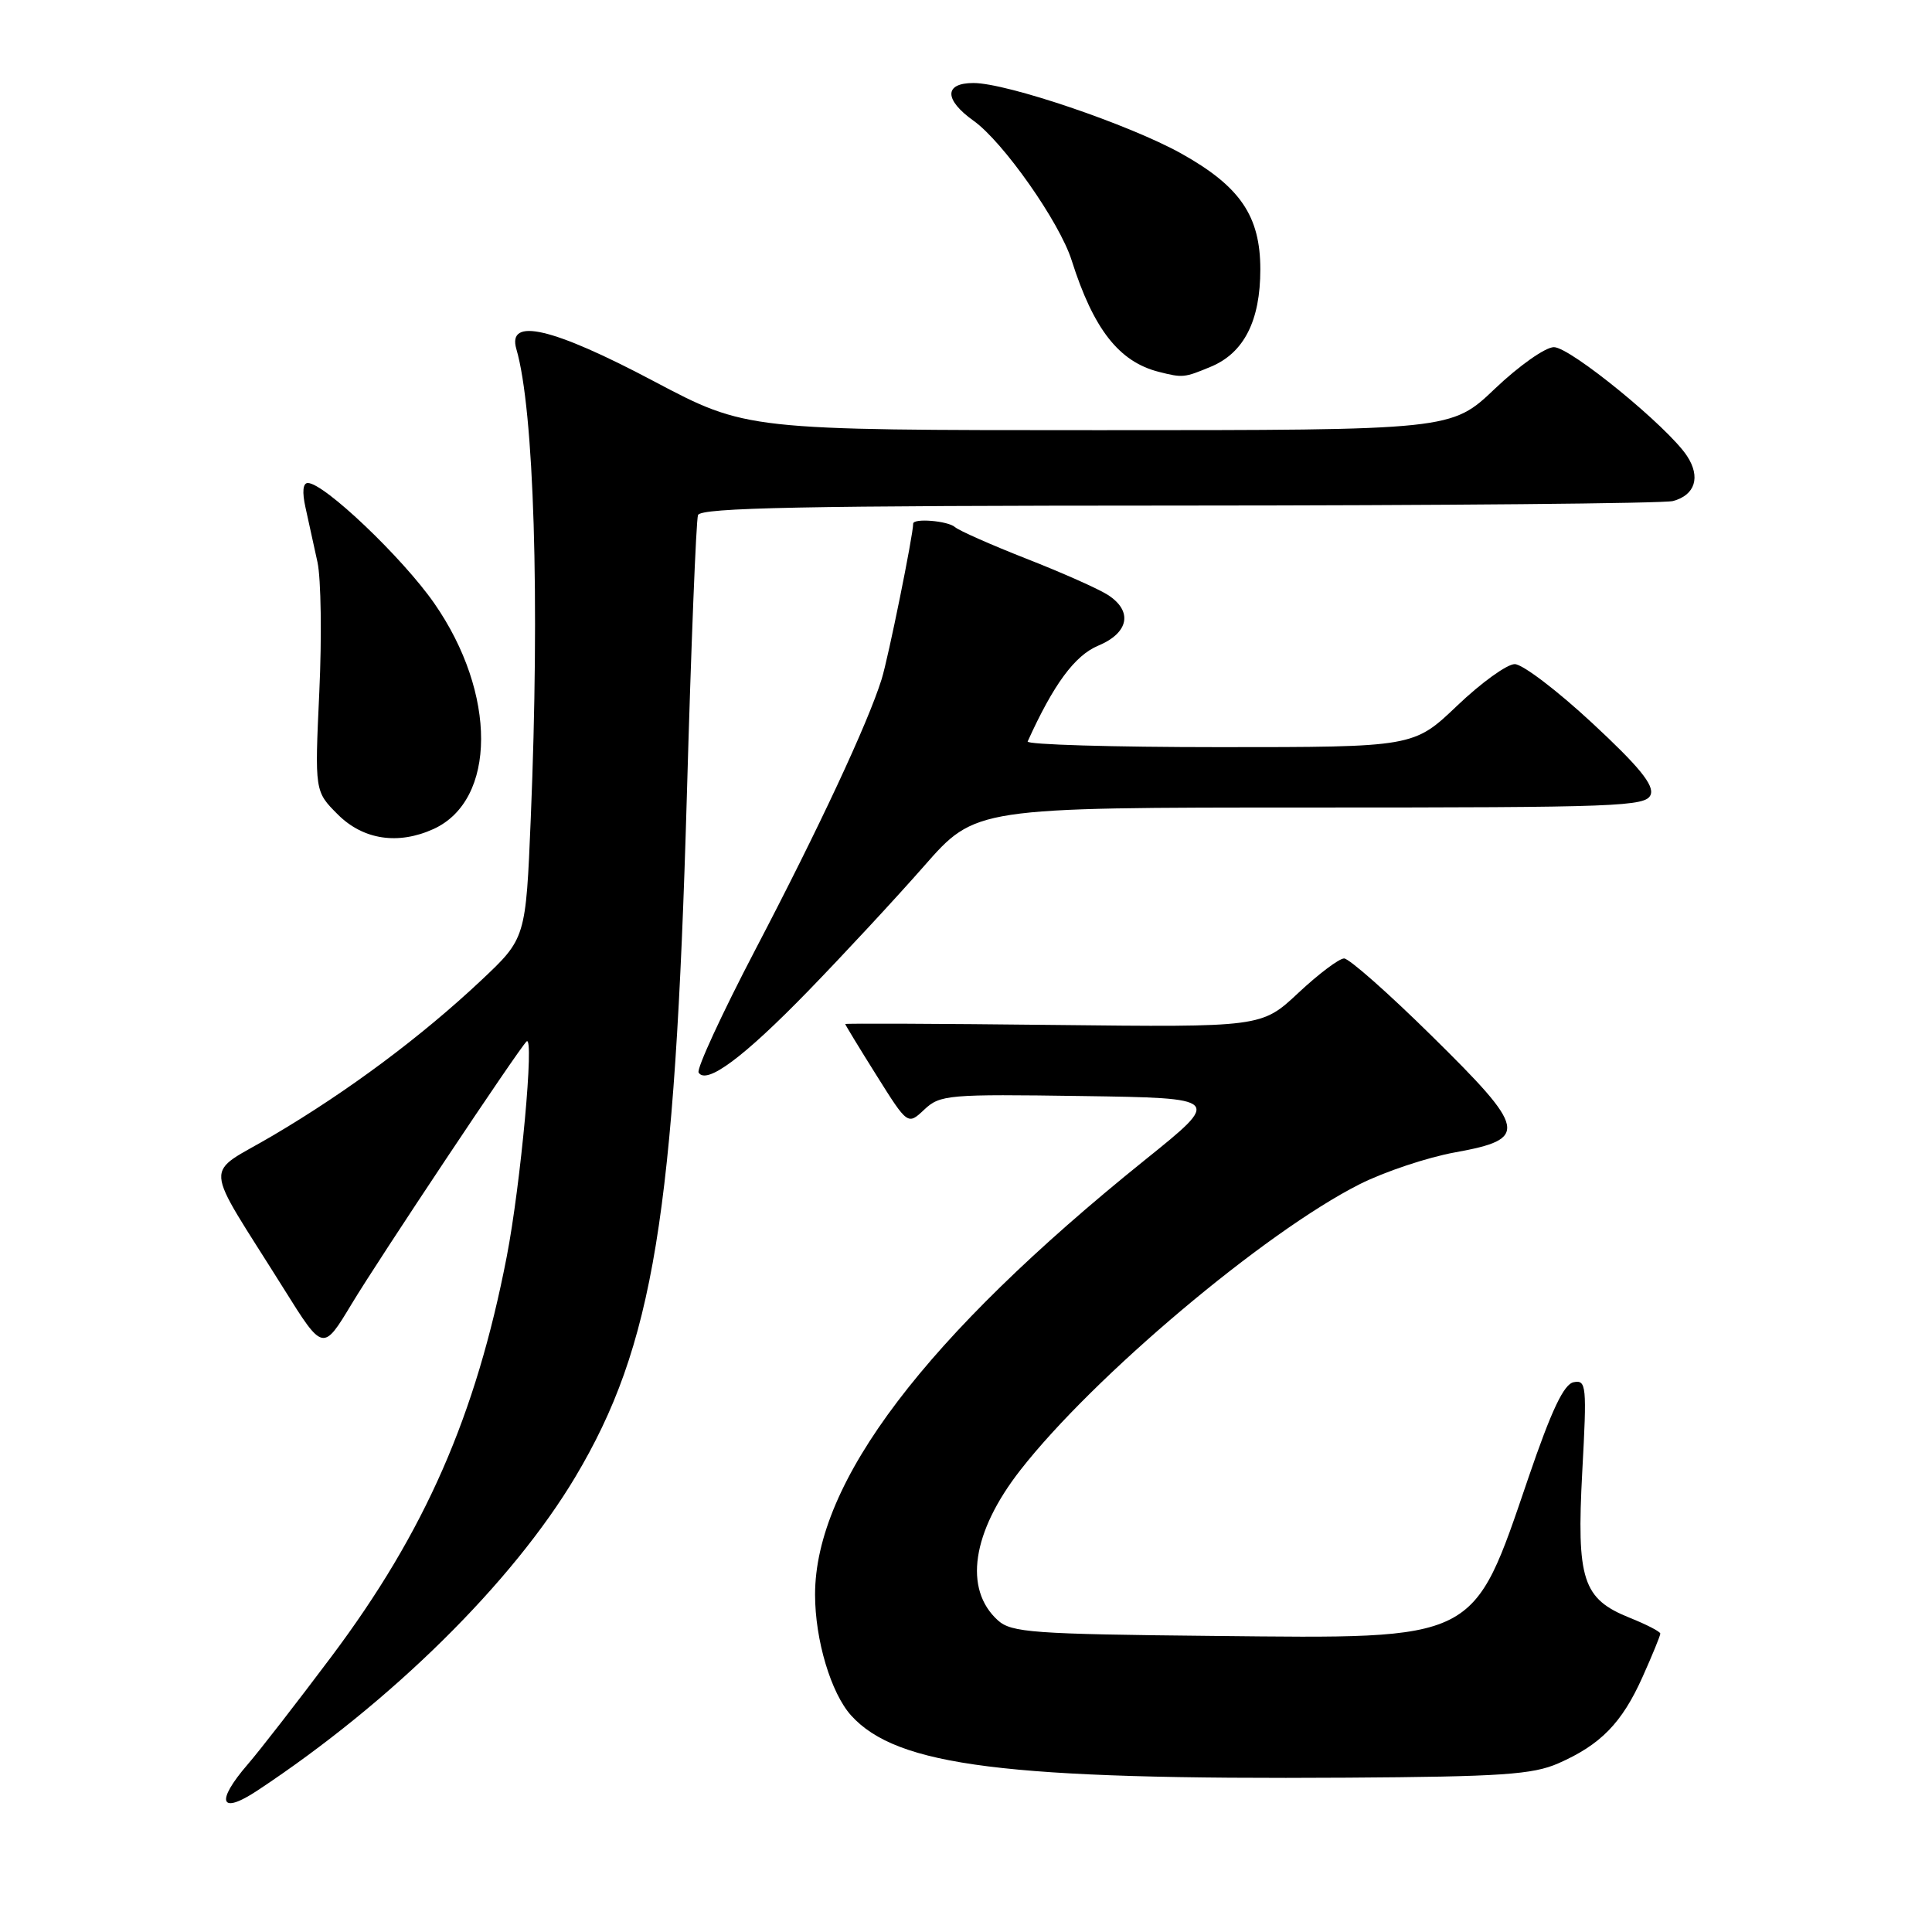 <?xml version="1.0" encoding="UTF-8" standalone="no"?>
<!DOCTYPE svg PUBLIC "-//W3C//DTD SVG 1.1//EN" "http://www.w3.org/Graphics/SVG/1.1/DTD/svg11.dtd" >
<svg xmlns="http://www.w3.org/2000/svg" xmlns:xlink="http://www.w3.org/1999/xlink" version="1.1" viewBox="0 0 256 256">
 <g >
 <path fill="currentColor"
d=" M 34.13 237.24 C 51.88 225.50 67.87 209.71 76.23 195.71 C 86.58 178.35 89.42 161.03 91.01 105.50 C 91.57 85.70 92.24 68.94 92.49 68.25 C 92.84 67.27 106.51 67.00 156.22 66.99 C 191.02 66.98 220.48 66.71 221.68 66.39 C 224.62 65.60 225.37 63.21 223.54 60.42 C 221.02 56.58 208.08 46.00 205.90 46.00 C 204.77 46.00 201.26 48.48 198.09 51.50 C 192.32 57.00 192.32 57.00 145.61 57.00 C 98.90 57.00 98.90 57.00 86.61 50.50 C 73.20 43.40 67.18 42.00 68.42 46.25 C 70.77 54.30 71.54 79.39 70.33 108.42 C 69.67 124.34 69.67 124.34 63.74 129.92 C 55.82 137.36 46.17 144.56 36.20 150.44 C 26.88 155.95 26.70 153.33 37.62 170.79 C 42.80 179.08 42.80 179.08 46.59 172.79 C 50.15 166.87 68.66 139.08 69.77 138.00 C 70.84 136.95 69.00 156.95 67.14 166.54 C 63.06 187.59 56.31 202.98 43.92 219.50 C 39.38 225.55 34.39 231.98 32.83 233.78 C 28.50 238.80 29.16 240.54 34.13 237.24 Z  M 206.49 233.65 C 212.09 231.19 214.91 228.31 217.64 222.22 C 218.94 219.32 220.00 216.73 220.00 216.46 C 220.00 216.20 218.18 215.26 215.96 214.37 C 209.70 211.86 208.89 209.35 209.66 194.96 C 210.28 183.60 210.20 182.82 208.52 183.15 C 207.22 183.40 205.59 186.83 202.53 195.79 C 195.07 217.63 196.06 217.13 160.85 216.77 C 136.82 216.53 134.01 216.32 132.22 214.70 C 127.66 210.57 128.79 203.01 135.20 194.80 C 144.87 182.40 167.56 163.28 180.15 156.92 C 183.45 155.26 189.16 153.35 192.83 152.69 C 202.59 150.92 202.34 149.69 189.68 137.23 C 183.97 131.60 178.76 127.00 178.10 127.00 C 177.45 127.00 174.72 129.05 172.04 131.56 C 167.17 136.12 167.17 136.12 139.58 135.81 C 124.41 135.64 112.00 135.59 112.00 135.69 C 112.00 135.80 113.86 138.86 116.14 142.49 C 120.28 149.09 120.28 149.09 122.48 147.02 C 124.56 145.06 125.65 144.97 143.29 145.23 C 161.91 145.50 161.91 145.50 151.70 153.71 C 122.59 177.14 108.00 196.37 108.00 211.30 C 108.00 217.30 110.11 224.35 112.78 227.31 C 118.86 234.03 133.29 235.84 178.50 235.55 C 198.92 235.42 203.09 235.14 206.49 233.65 Z  M 107.08 131.32 C 111.79 126.47 118.71 119.01 122.45 114.75 C 129.25 107.00 129.25 107.00 173.65 107.00 C 214.54 107.00 218.11 106.87 218.72 105.30 C 219.20 104.04 217.19 101.57 210.97 95.80 C 206.35 91.51 201.74 88.00 200.71 88.00 C 199.69 88.00 196.26 90.47 193.09 93.50 C 187.32 99.00 187.32 99.00 161.58 99.00 C 147.42 99.00 135.99 98.66 136.17 98.25 C 139.60 90.67 142.41 86.86 145.51 85.56 C 149.61 83.85 150.14 80.95 146.75 78.80 C 145.51 78.01 140.68 75.86 136.00 74.03 C 131.32 72.19 127.07 70.31 126.55 69.85 C 125.61 69.01 121.00 68.63 121.00 69.39 C 121.00 70.90 117.70 87.18 116.82 90.00 C 114.99 95.85 108.54 109.68 100.07 125.87 C 95.65 134.33 92.28 141.64 92.57 142.12 C 93.60 143.78 98.54 140.11 107.08 131.32 Z  M 57.44 109.85 C 65.81 106.03 65.86 91.90 57.54 79.94 C 53.33 73.89 42.94 64.00 40.79 64.00 C 40.13 64.00 40.02 65.19 40.48 67.25 C 40.88 69.04 41.59 72.30 42.07 74.50 C 42.54 76.70 42.65 84.43 42.31 91.68 C 41.70 104.86 41.70 104.86 44.77 107.93 C 48.13 111.28 52.75 111.98 57.44 109.85 Z  M 160.47 48.58 C 164.84 46.75 167.00 42.49 167.00 35.70 C 167.00 28.61 164.32 24.69 156.50 20.33 C 149.62 16.50 133.41 11.00 128.99 11.00 C 125.08 11.00 125.09 13.21 129.00 16.00 C 132.92 18.79 140.40 29.43 142.00 34.50 C 144.89 43.60 148.26 47.93 153.54 49.27 C 156.73 50.08 156.92 50.06 160.47 48.58 Z "/>
</g>
</svg>